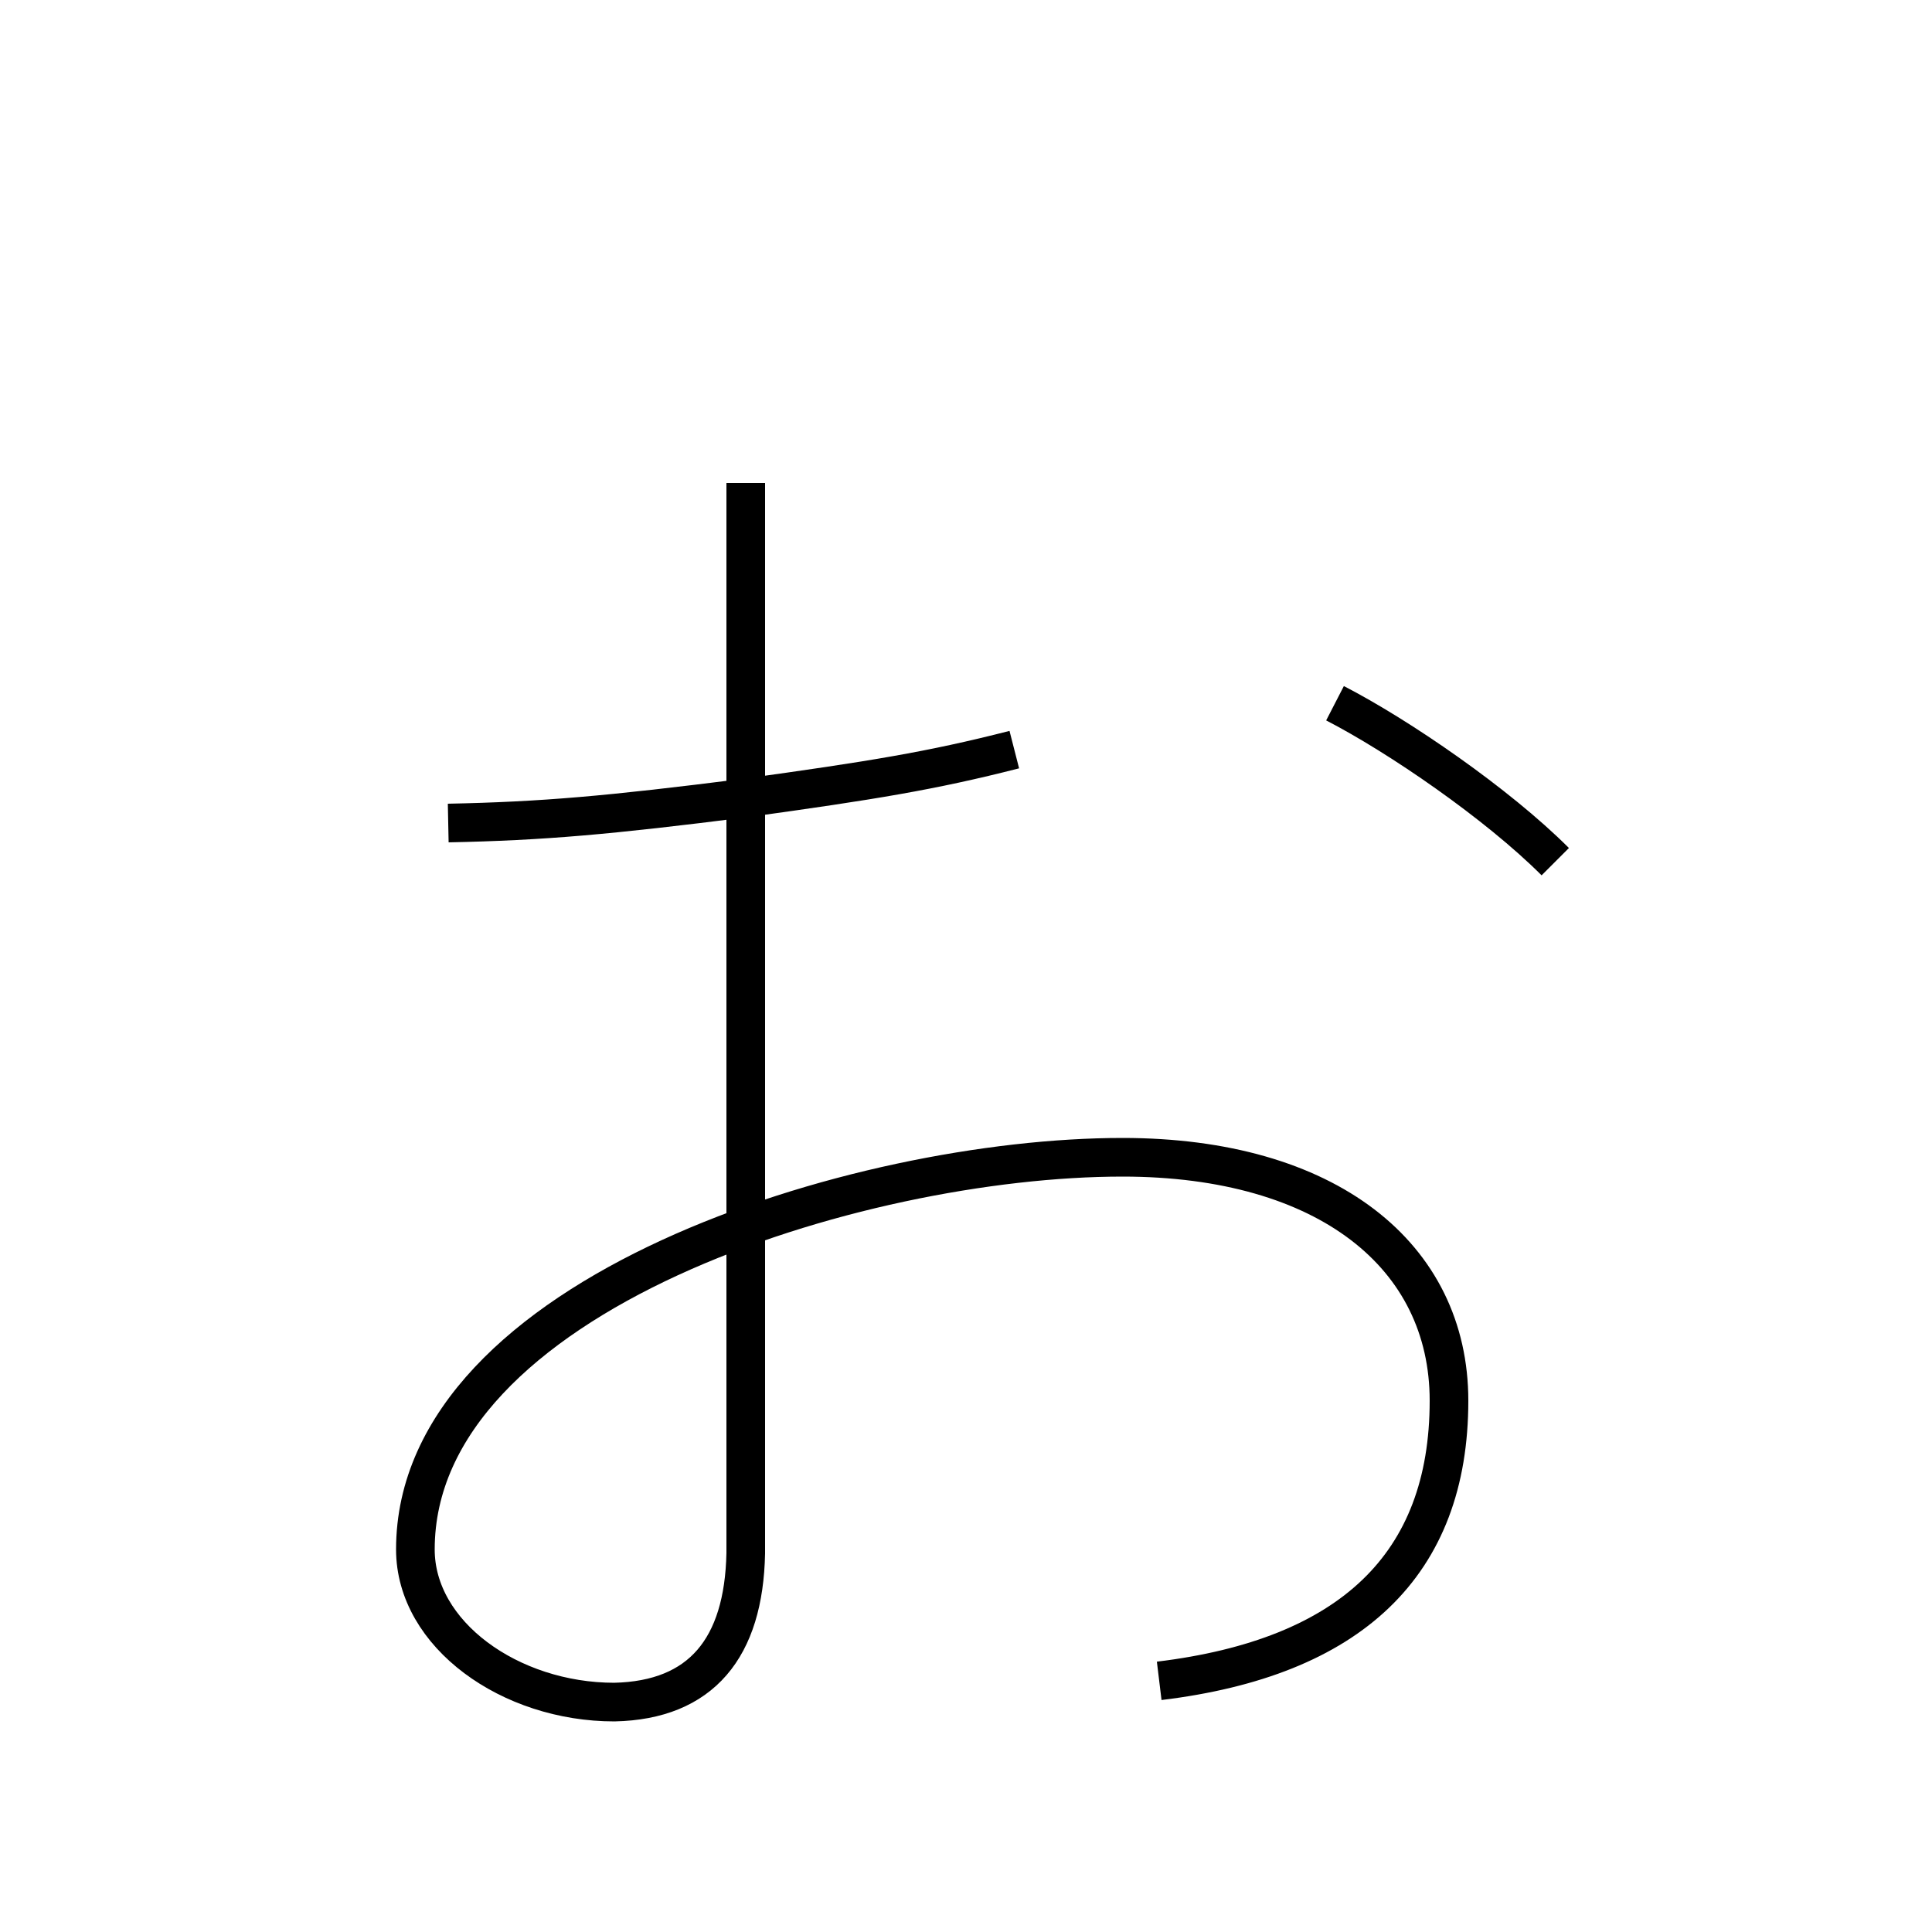 <?xml version='1.0' encoding='utf8'?>
<svg viewBox="0.0 -6.0 50.0 50.0" version="1.1" xmlns="http://www.w3.org/2000/svg">
<rect x="0.0" y="-6.0" width="50.0" height="50.0" fill="#808080" stroke="none"/>
<rect x="-1000" y="-1000" width="2000" height="2000" stroke="white" fill="white"/>
<g style="fill:white;stroke:#000000;  stroke-width:1">
<path d="M 30.0 -0.5 C 34.95 -1.1 37.5 -3.5 37.5 -7.75 C 37.5 -11.5 34.35 -14.05 29.05 -14.05 C 22.2 -14.05 10.75 -10.5 10.75 -3.9 C 10.75 -1.7 13.2 0.05 15.9 0.05 C 18.15 0.0 19.25 -1.35 19.3 -3.8 L 19.3 -31.5 M 34.55 -25.8 C 36.2 -24.95 38.75 -23.2 40.25 -21.7 M 26.25 -24.6 C 24.1 -24.05 22.55 -23.8 19.3 -23.35 C 15.75 -22.9 14.05 -22.75 11.6 -22.7" transform="translate(0.0 38.0)" />
</g>
</svg>